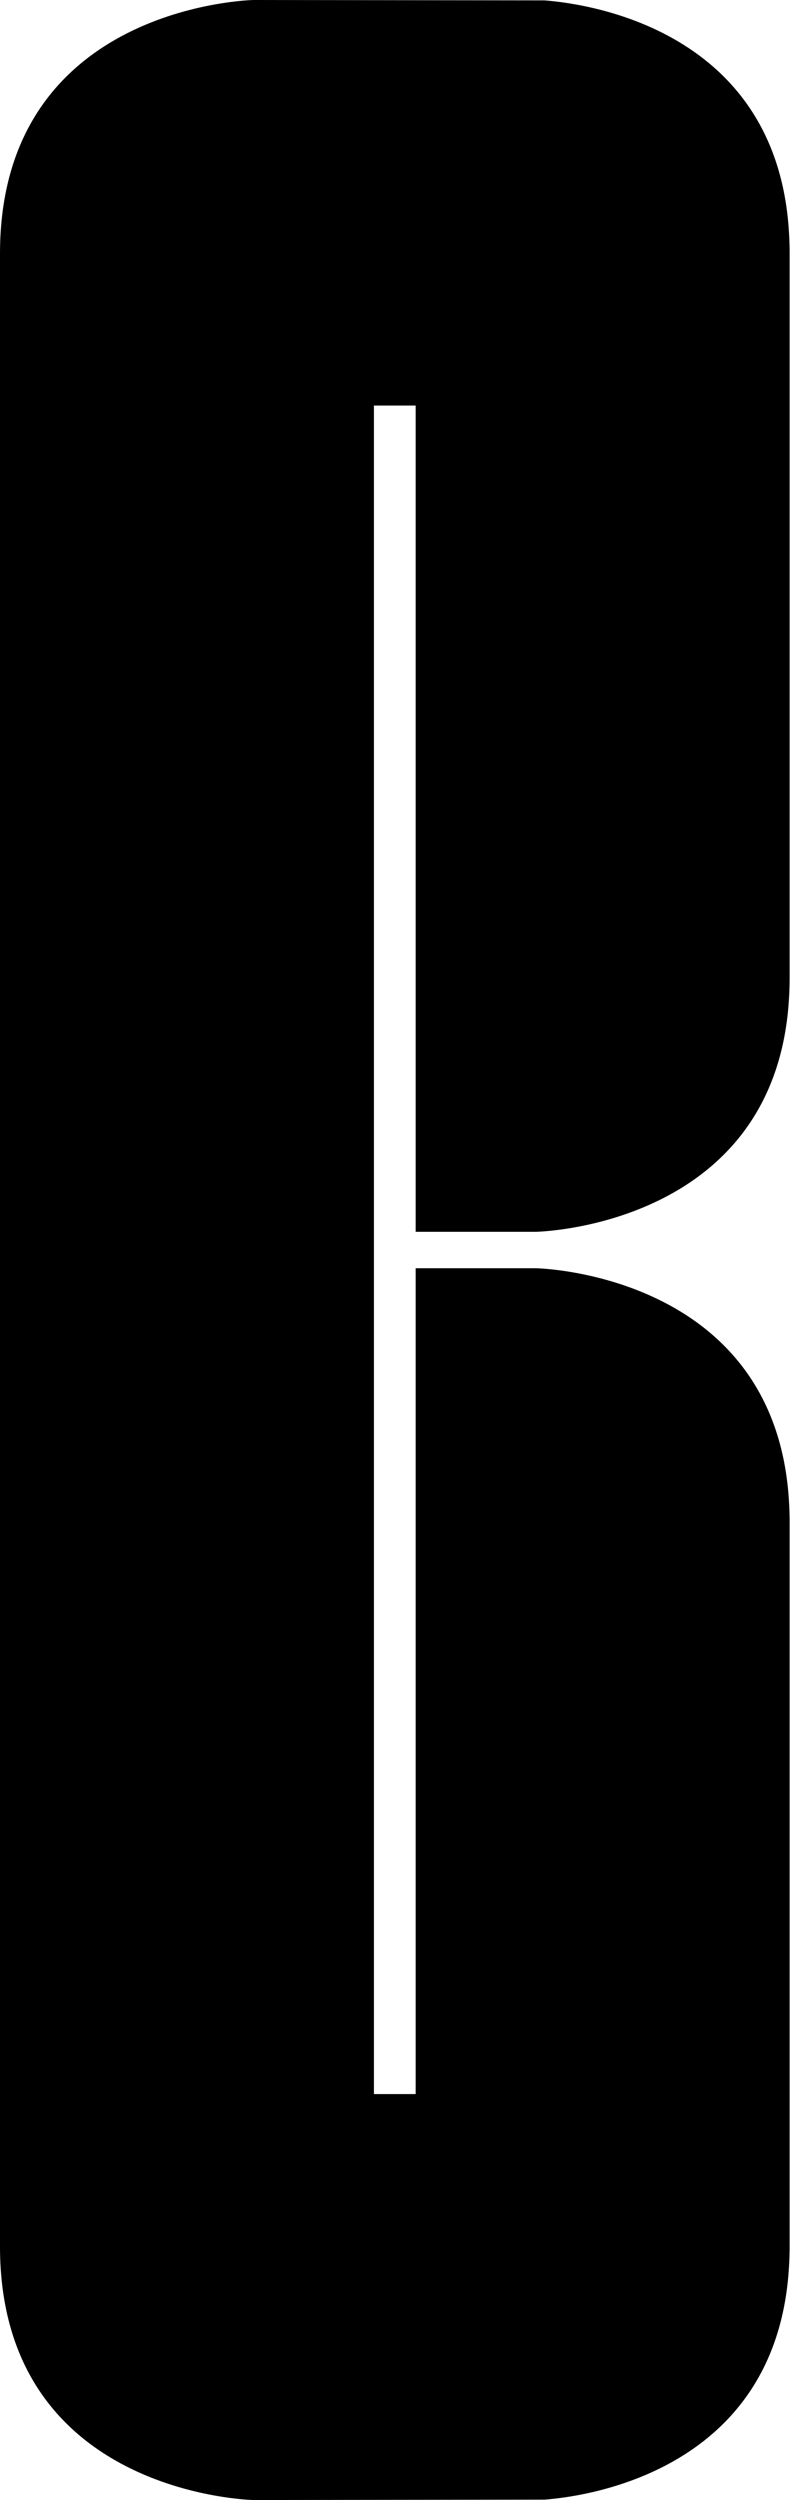 <svg xmlns="http://www.w3.org/2000/svg" width="193.1" viewBox="0 0 193.1 610.9" height="610.9" xml:space="preserve"><path d="M133.1.1 62 0S0 1.1 0 62v486.9c0 60.9 62 62 62 62l71.1-.1c10.7-.8 59.9-7.5 59.9-61.9v-177c0-60.9-62-62-62-62h-29.4v201.8H91.4V99.1h10.2V301H131s62-1.1 62-62V62C193.1 7.6 143.8.9 133.1.1z"></path></svg>